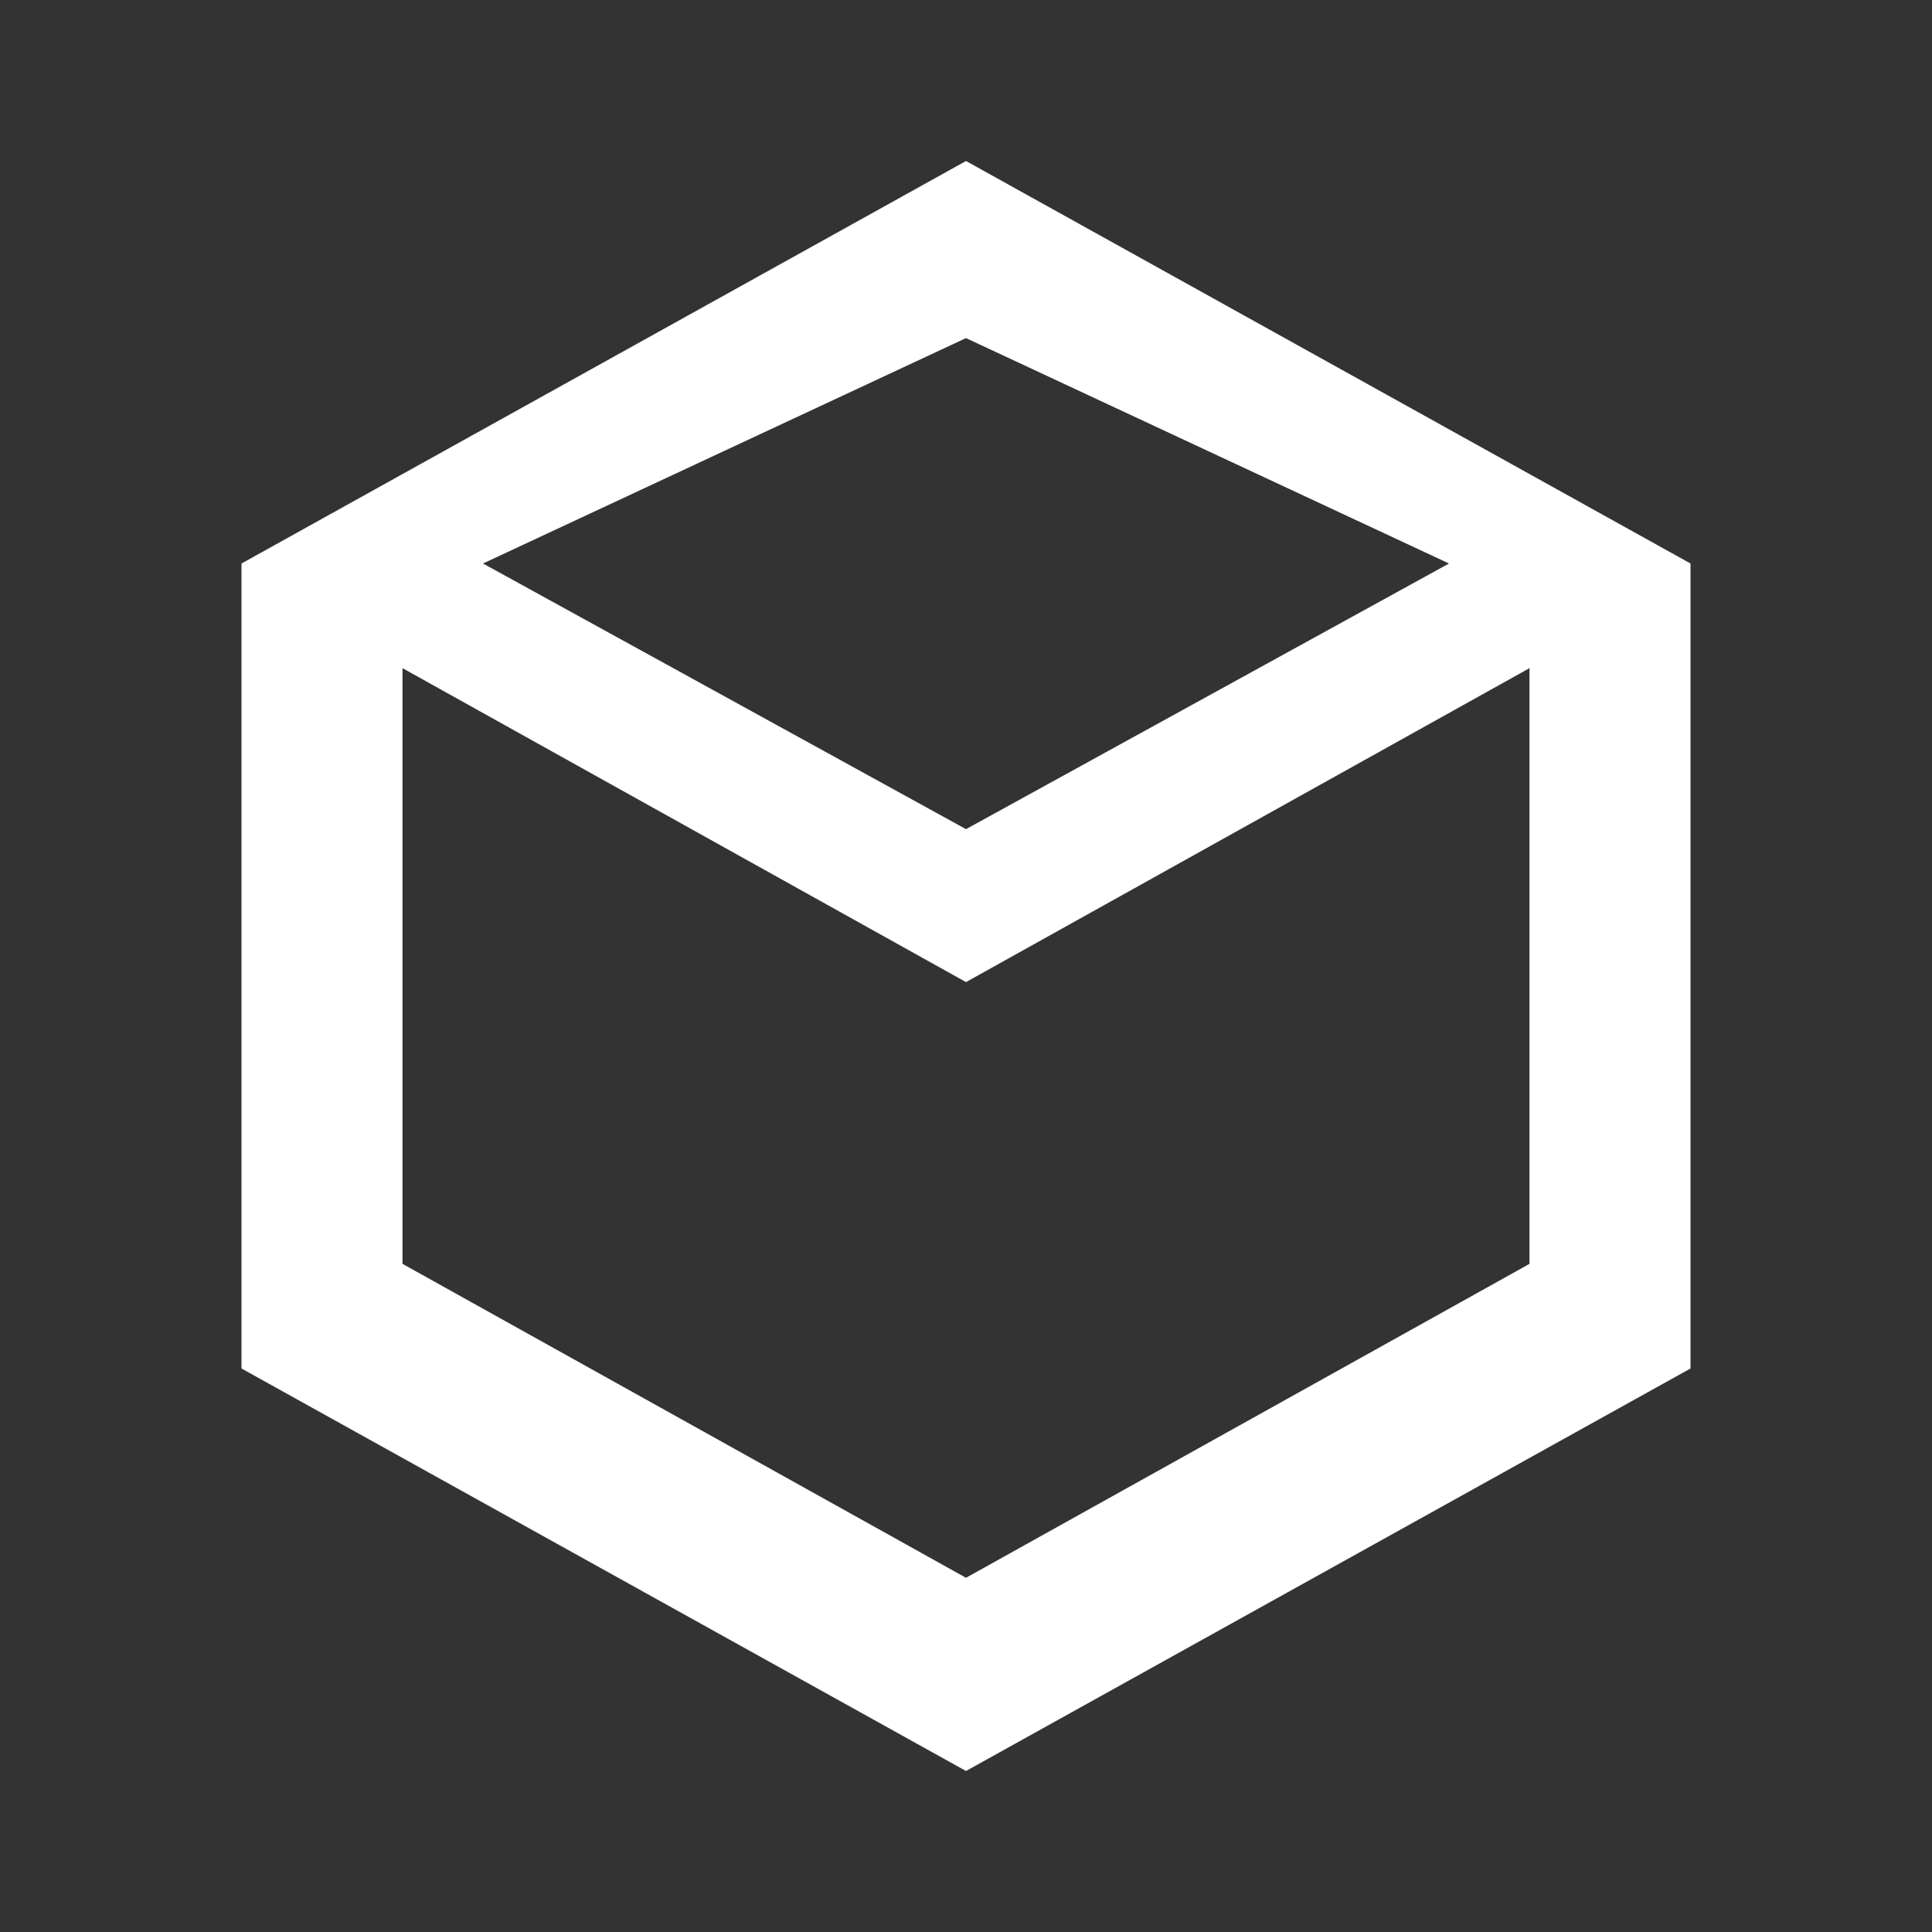 <svg xmlns="http://www.w3.org/2000/svg" viewBox="0 0 24 24" fill="white">
  <rect x="0" y="0" width="24" height="24" fill="#333333" stroke="none"/>
  <path d="M12 2l9 5v10l-9 5-9-5V7l9-5zm0 2.2L6 7l6 3.3L18 7l-6-2.8zM5 8.3v7.4l7 3.9V12.2L5 8.3zm14 0l-7 3.9v7.4l7-3.9V8.3z"/>
</svg>
